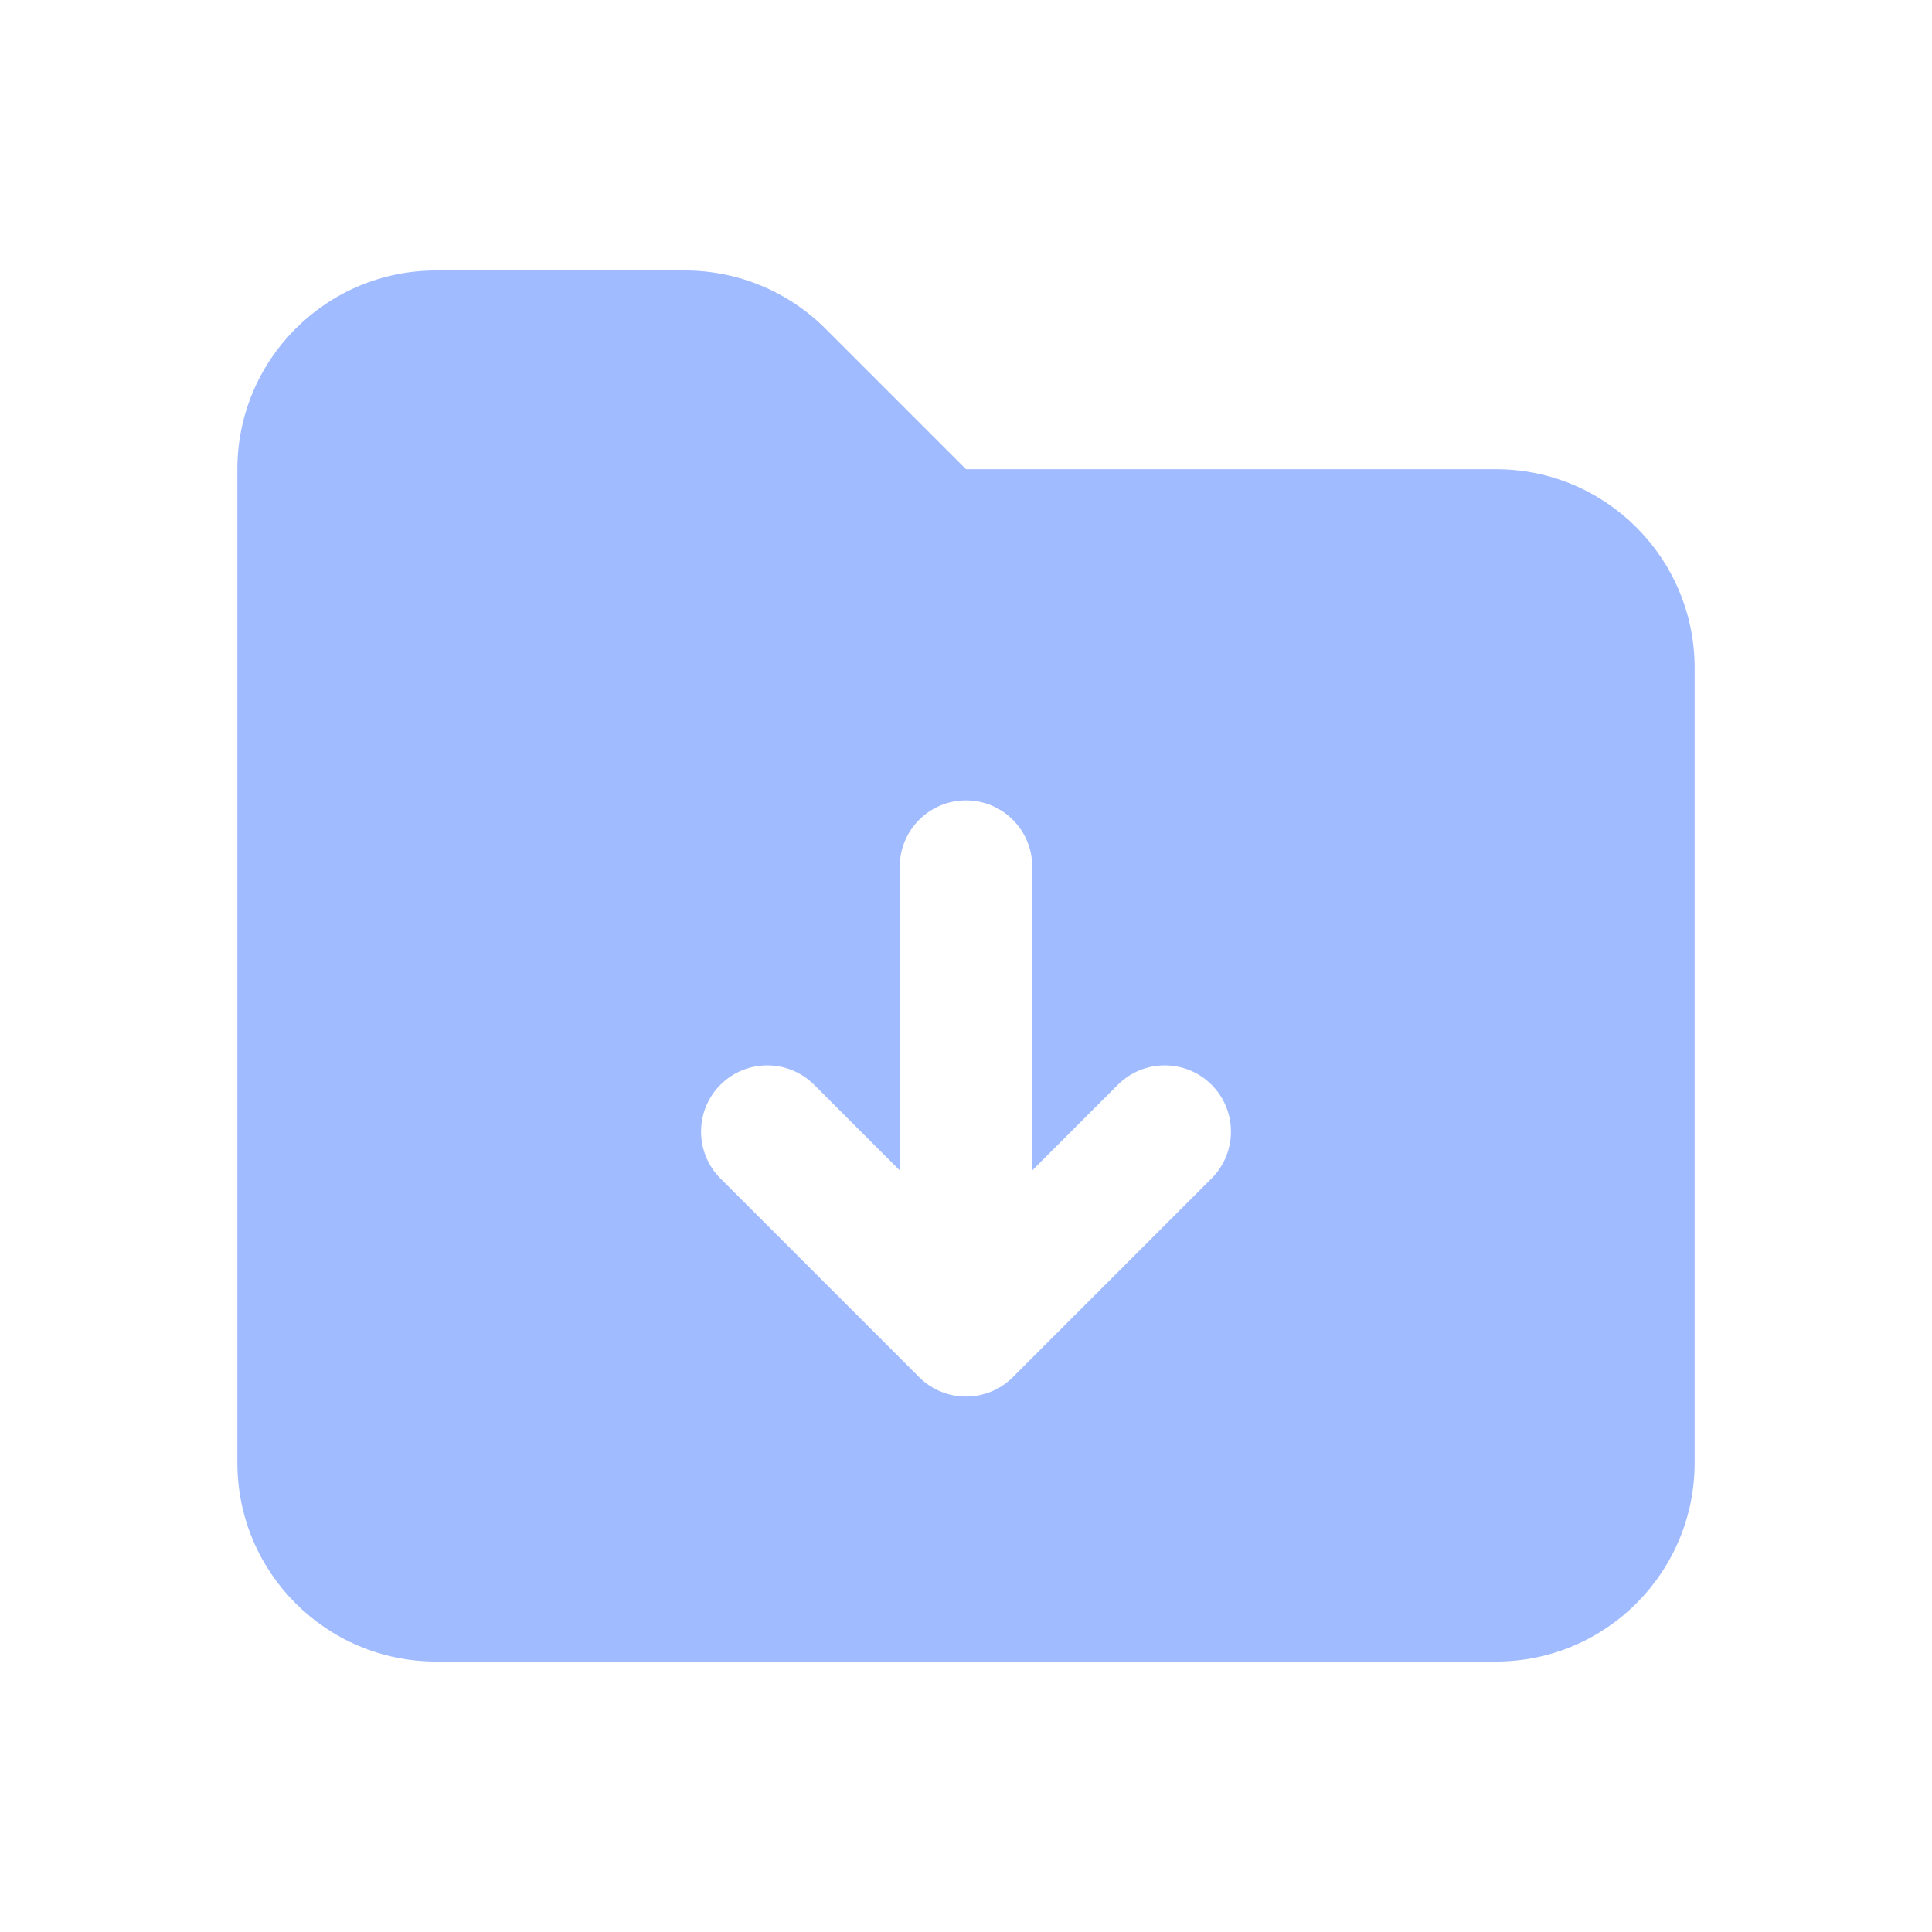 <svg width="50" height="50" viewBox="0 0 50 50" fill="none" xmlns="http://www.w3.org/2000/svg">
<path fill-rule="evenodd" clip-rule="evenodd" d="M11.286 7C8.445 7 6.143 9.303 6.143 12.143V37.857C6.143 40.697 8.445 43 11.286 43H38.714C41.555 43 43.857 40.697 43.857 37.857V17.286C43.857 14.445 41.555 12.143 38.714 12.143H25L21.363 8.506C20.399 7.542 19.091 7 17.727 7H11.286ZM25 20.714C25.947 20.714 26.714 21.482 26.714 22.429V30.29L28.931 28.073C29.6 27.404 30.686 27.404 31.355 28.073C32.024 28.743 32.024 29.828 31.355 30.498L26.212 35.641C25.543 36.31 24.457 36.31 23.788 35.641L18.645 30.498C17.976 29.828 17.976 28.743 18.645 28.073C19.314 27.404 20.4 27.404 21.069 28.073L23.286 30.29V22.429C23.286 21.482 24.053 20.714 25 20.714Z" fill="#A0BBFF"/>
</svg>
